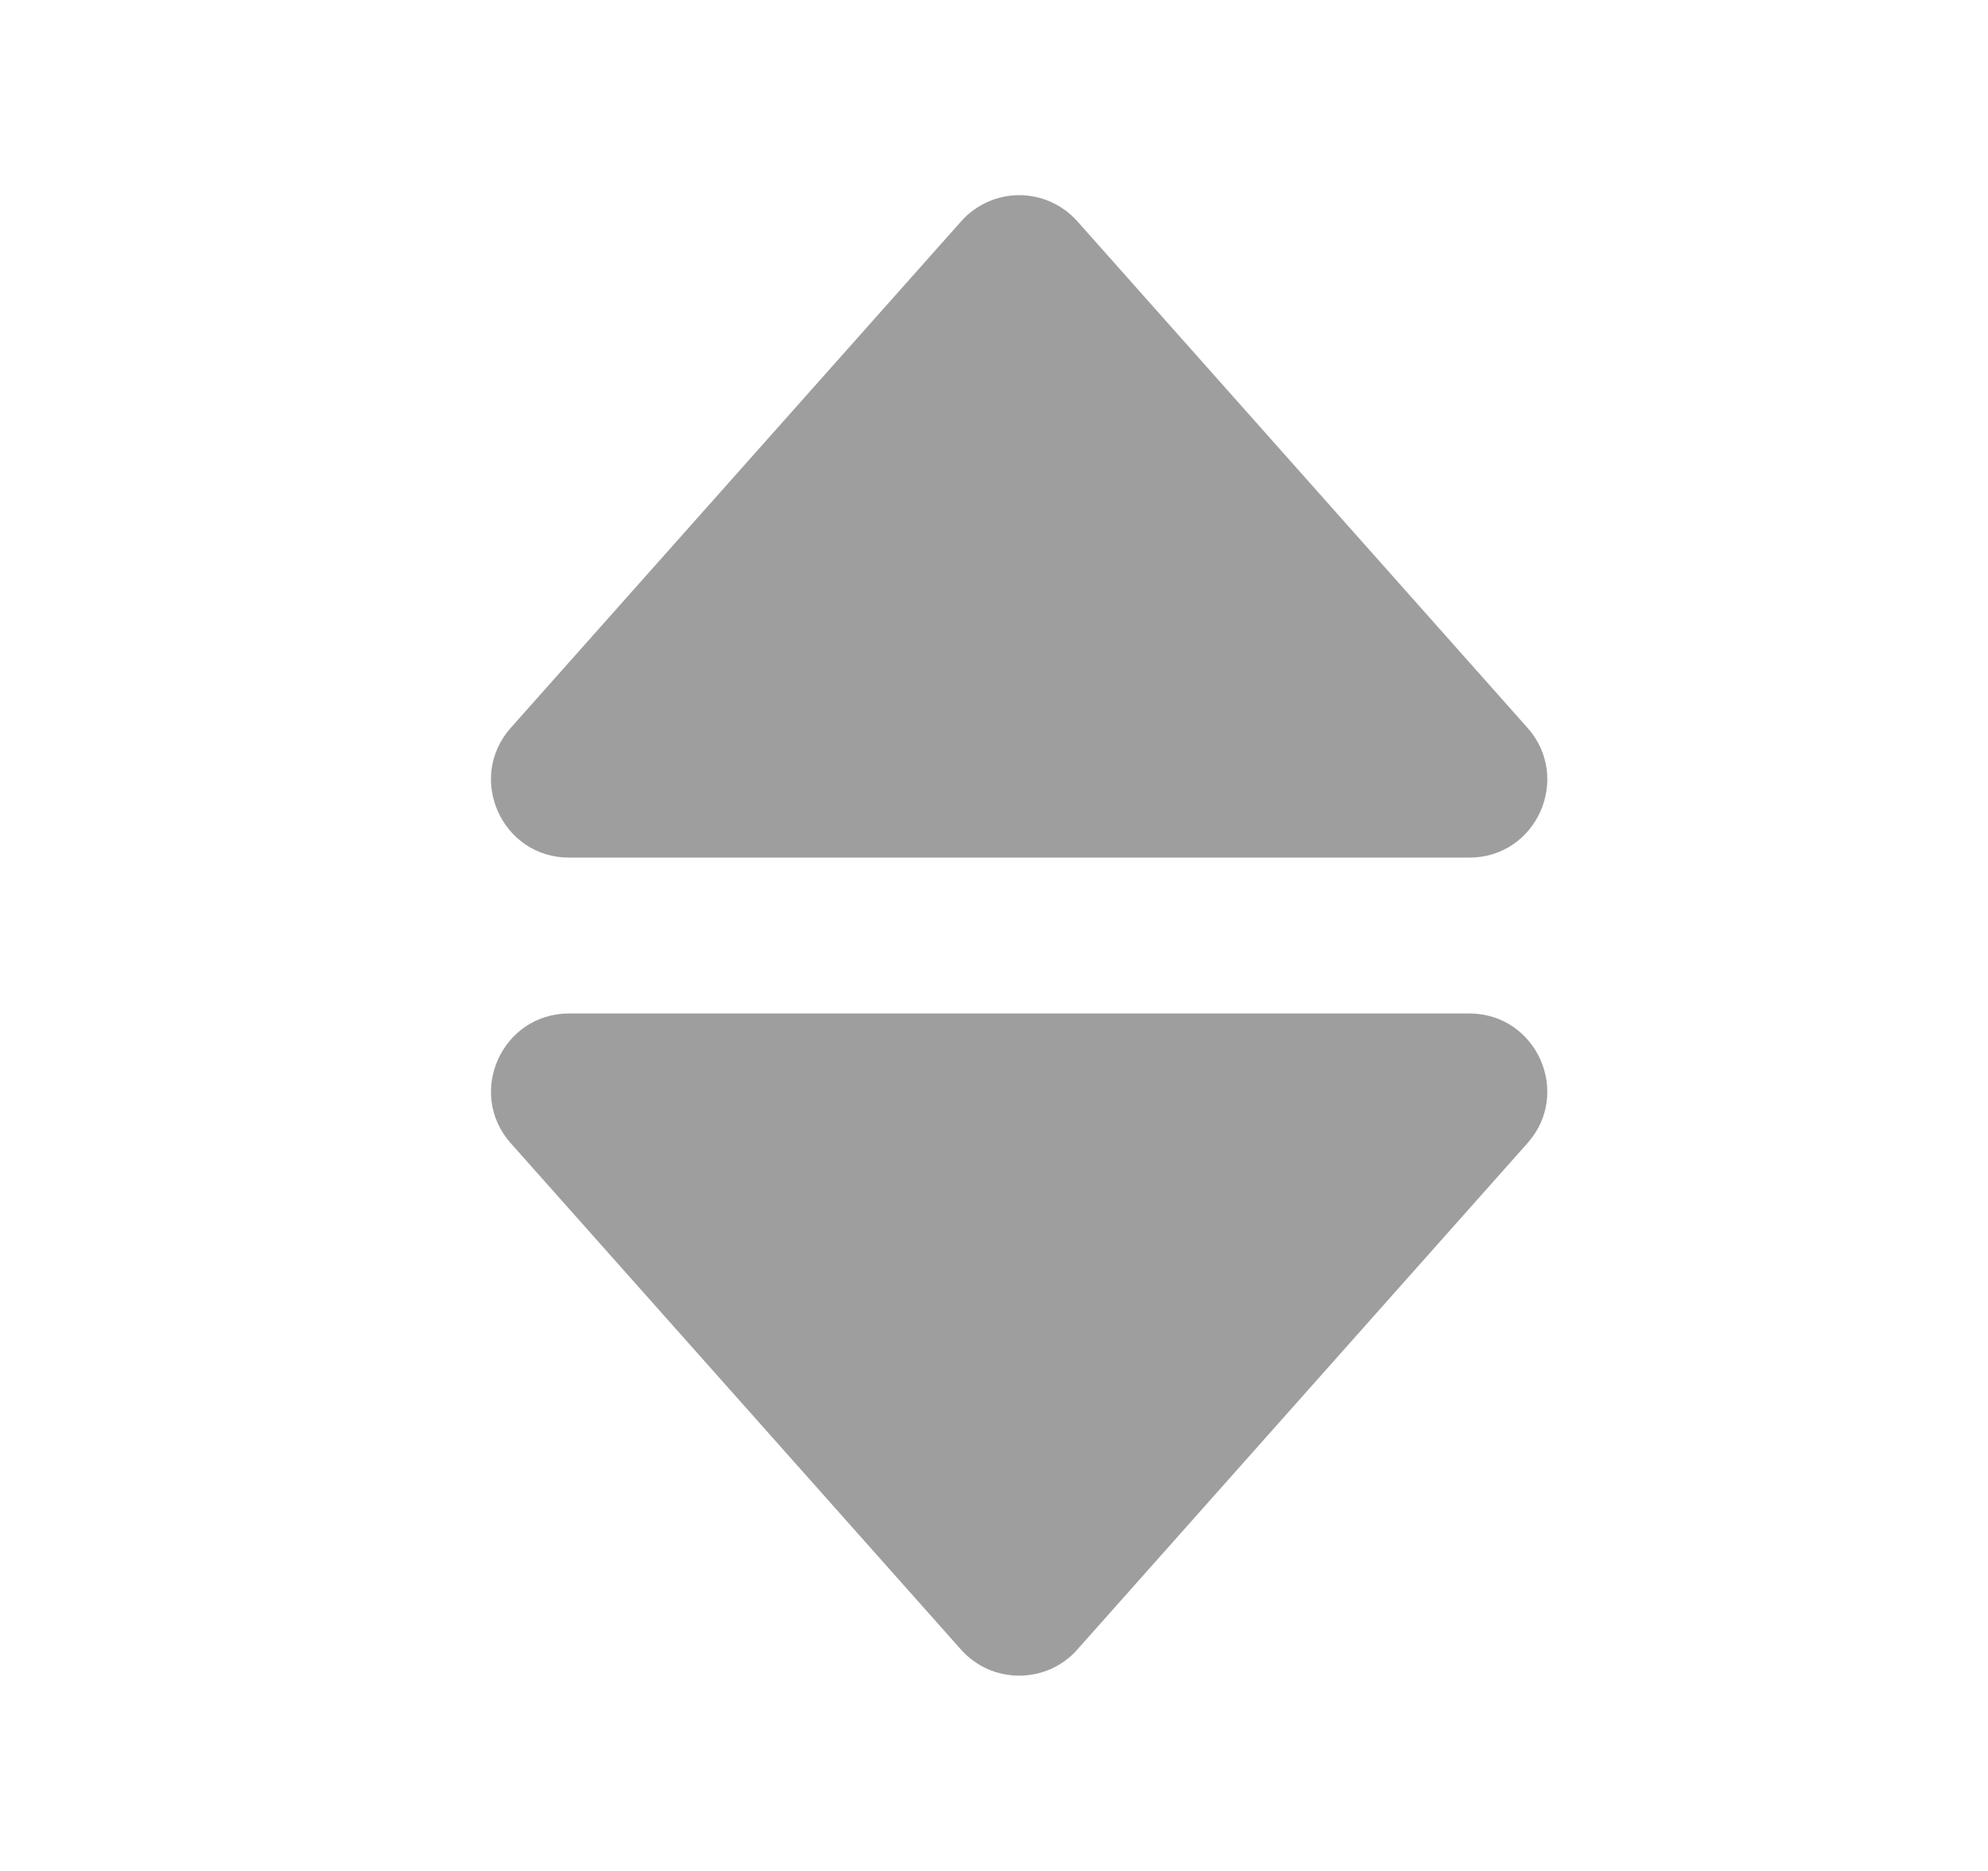 <svg width="17" height="16" viewBox="0 0 17 16" fill="none" xmlns="http://www.w3.org/2000/svg">
<path d="M4.866 7.334H12.565C13.139 7.334 13.444 6.654 13.062 6.224L9.214 1.894C9.151 1.823 9.075 1.767 8.989 1.728C8.903 1.689 8.81 1.669 8.716 1.669C8.622 1.669 8.529 1.689 8.443 1.728C8.357 1.767 8.28 1.823 8.218 1.894L4.368 6.224C3.986 6.654 4.291 7.334 4.866 7.334ZM8.217 14.106C8.28 14.177 8.356 14.233 8.442 14.272C8.528 14.31 8.621 14.33 8.715 14.33C8.809 14.33 8.902 14.31 8.988 14.272C9.074 14.233 9.151 14.177 9.213 14.106L13.062 9.776C13.444 9.347 13.139 8.667 12.564 8.667H4.866C4.292 8.667 3.986 9.347 4.368 9.777L8.217 14.106Z" fill="#9E9E9E"/>
</svg>
